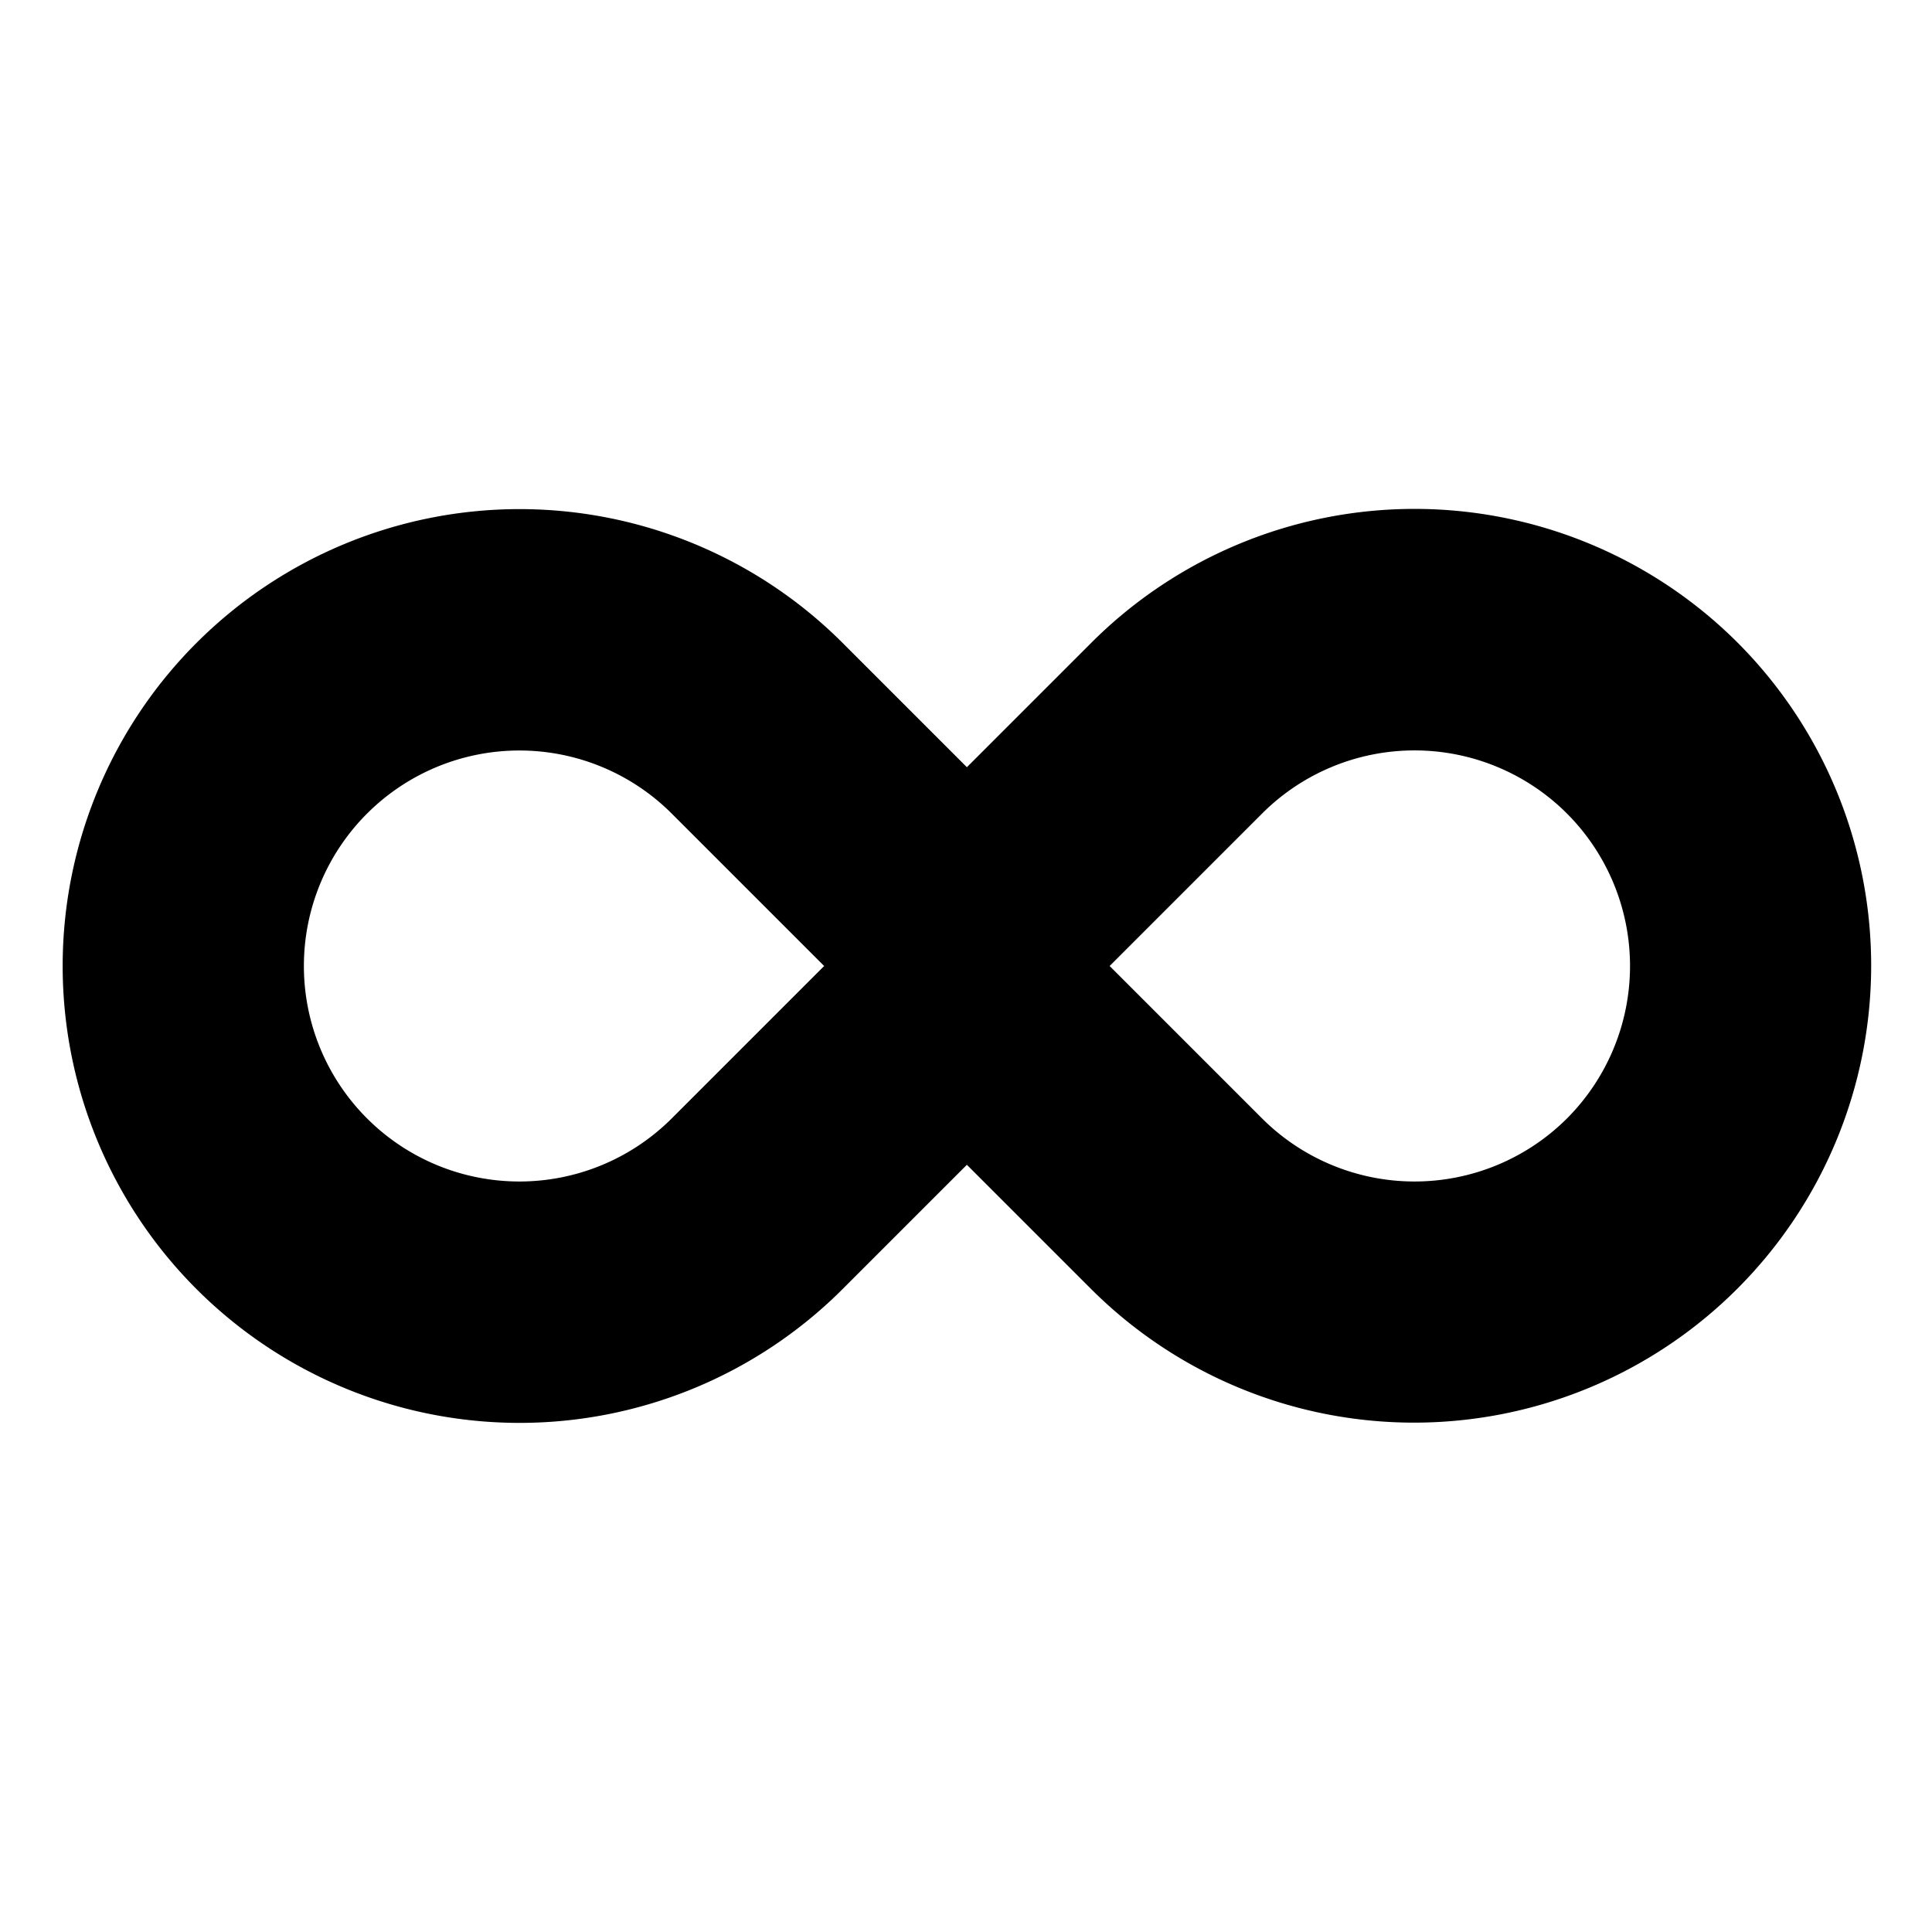 <svg xmlns="http://www.w3.org/2000/svg" viewBox="0 0 512 512">
  <path fill="currentColor" d="M460.521,170.344a121.136,121.136,0,0,0-171.312,0l-32.974,32.973-32.973-32.973a121.079,121.079,0,1,0,0,171.312l32.973-32.973,32.974,32.973A121.136,121.136,0,0,0,460.521,170.344ZM178.008,296.4a57.109,57.109,0,1,1,0-80.8l40.4,40.4Zm237.258,0a57.2,57.2,0,0,1-80.8,0l-40.4-40.4,40.4-40.4a57.135,57.135,0,0,1,80.8,0h0A57.2,57.2,0,0,1,415.266,296.4Z" class="ci-primary"/>
</svg>
